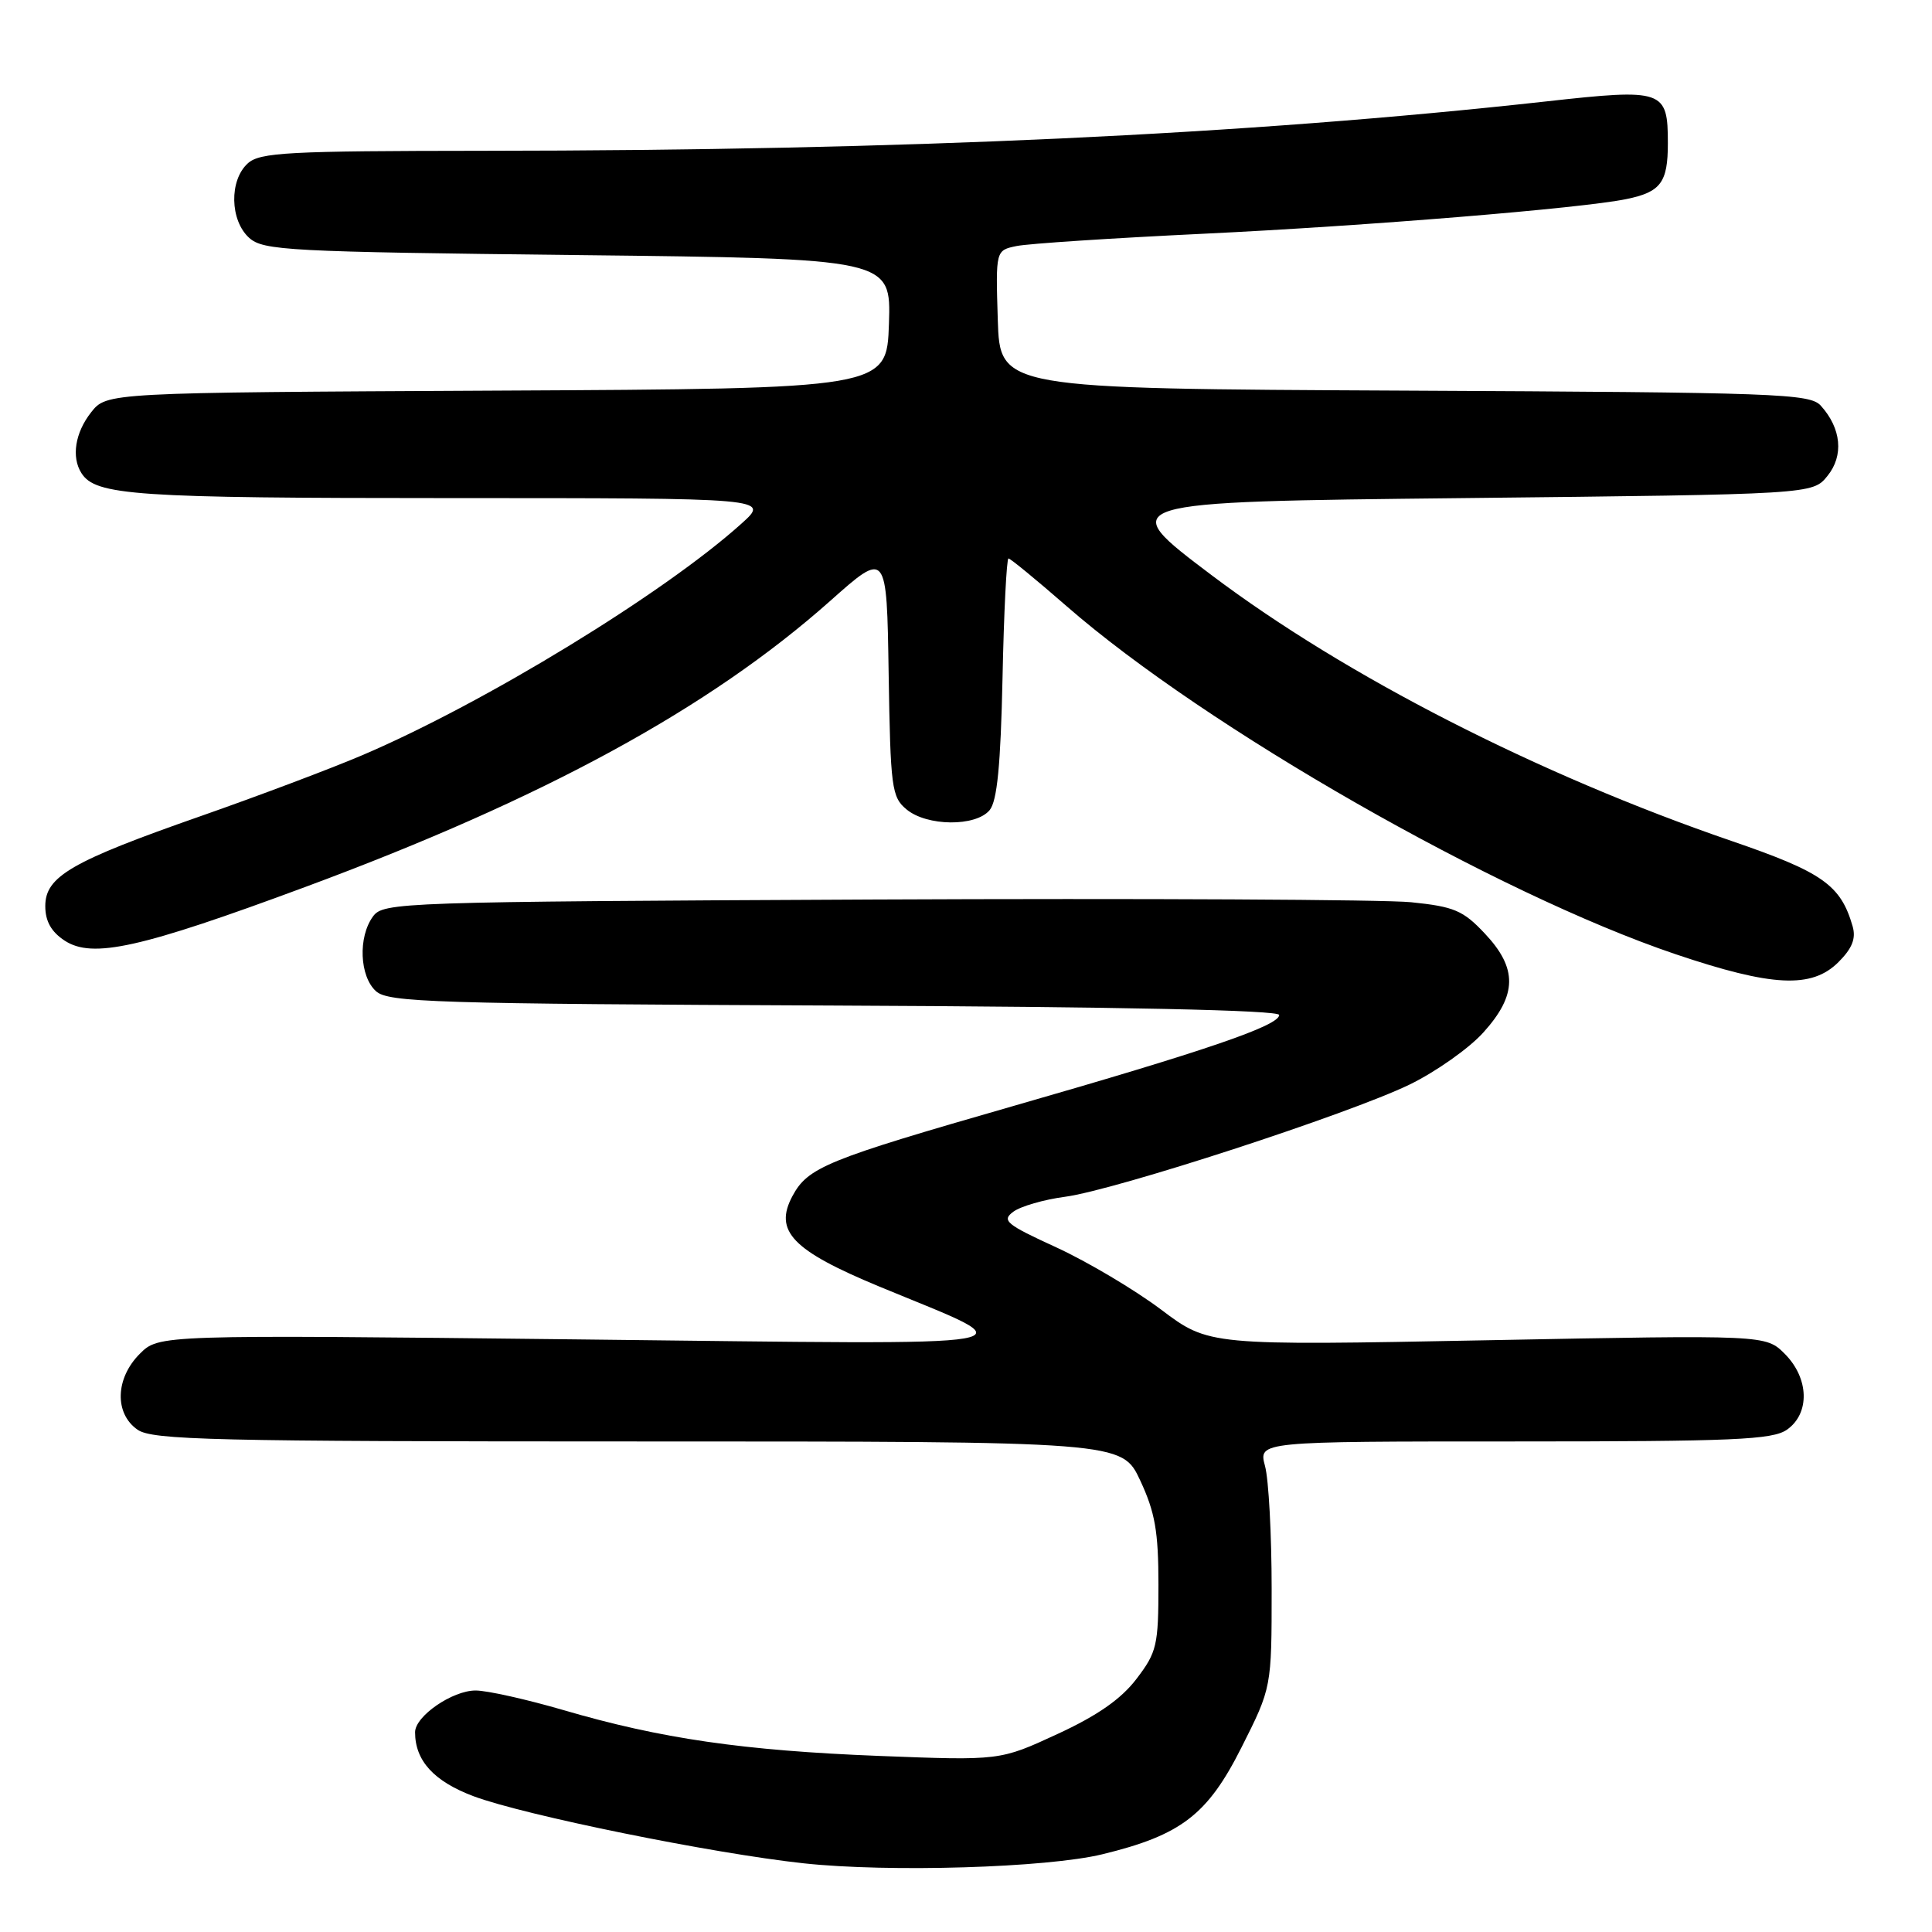 <?xml version="1.0" encoding="UTF-8" standalone="no"?>
<!DOCTYPE svg PUBLIC "-//W3C//DTD SVG 1.1//EN" "http://www.w3.org/Graphics/SVG/1.1/DTD/svg11.dtd" >
<svg xmlns="http://www.w3.org/2000/svg" xmlns:xlink="http://www.w3.org/1999/xlink" version="1.1" viewBox="0 0 256 256">
 <g >
 <path fill="currentColor"
d=" M 146.07 245.70 C 156.50 243.17 160.01 240.47 164.50 231.55 C 168.50 223.61 168.50 223.61 168.50 210.55 C 168.50 203.37 168.11 196.04 167.62 194.25 C 166.75 191.00 166.75 191.00 200.65 191.00 C 229.72 191.00 234.87 190.78 236.78 189.44 C 239.85 187.29 239.72 182.63 236.49 179.39 C 233.97 176.88 233.97 176.88 197.08 177.59 C 160.18 178.30 160.18 178.30 153.84 173.52 C 150.35 170.90 144.12 167.20 140.00 165.30 C 133.30 162.23 132.69 161.73 134.27 160.56 C 135.24 159.84 138.32 158.95 141.12 158.58 C 147.80 157.69 178.77 147.60 186.80 143.70 C 190.26 142.01 194.65 138.92 196.55 136.81 C 201.05 131.83 201.10 128.31 196.73 123.68 C 193.86 120.63 192.67 120.13 186.98 119.55 C 183.42 119.19 151.33 119.03 115.67 119.19 C 52.83 119.49 50.79 119.56 49.42 121.44 C 47.43 124.16 47.64 129.37 49.82 131.34 C 51.46 132.82 57.48 133.01 110.57 133.24 C 148.71 133.41 169.50 133.85 169.50 134.49 C 169.50 135.90 159.84 139.21 134.24 146.56 C 109.47 153.68 107.05 154.67 105.00 158.49 C 102.52 163.13 104.98 165.69 116.50 170.47 C 136.50 178.76 139.80 178.18 76.77 177.48 C 21.05 176.86 21.05 176.86 18.52 179.39 C 15.28 182.63 15.14 187.29 18.22 189.44 C 20.18 190.81 28.15 191.00 84.55 191.00 C 148.66 191.00 148.66 191.00 151.08 196.16 C 153.05 200.38 153.50 202.92 153.50 209.99 C 153.50 218.01 153.29 218.93 150.59 222.46 C 148.56 225.13 145.41 227.33 140.09 229.78 C 132.50 233.29 132.50 233.29 116.50 232.67 C 98.48 231.96 87.57 230.38 74.64 226.59 C 69.76 225.17 64.54 224.00 63.02 224.00 C 59.94 224.00 55.00 227.40 55.00 229.53 C 55.00 233.31 57.50 236.04 62.75 238.01 C 69.48 240.53 94.39 245.59 106.50 246.90 C 117.79 248.12 138.73 247.49 146.07 245.70 Z  M 243.61 127.48 C 245.43 125.66 245.95 124.35 245.48 122.73 C 243.90 117.26 241.51 115.57 229.40 111.42 C 203.80 102.63 178.30 89.59 160.58 76.24 C 147.66 66.50 147.66 66.50 193.92 66.00 C 240.18 65.50 240.18 65.50 242.15 63.06 C 244.33 60.37 243.99 56.77 241.27 53.76 C 239.83 52.15 235.59 52.00 186.10 51.76 C 132.50 51.50 132.50 51.50 132.21 42.34 C 131.93 33.17 131.93 33.17 134.71 32.60 C 136.25 32.28 147.40 31.55 159.50 30.97 C 181.04 29.94 209.54 27.61 215.50 26.38 C 220.06 25.45 221.00 24.18 221.00 19.00 C 221.00 11.91 220.44 11.71 204.87 13.44 C 165.05 17.85 119.84 19.95 64.08 19.98 C 38.12 20.00 34.44 20.19 32.83 21.65 C 30.36 23.89 30.46 29.20 33.01 31.51 C 34.88 33.20 38.16 33.37 76.55 33.80 C 118.07 34.27 118.07 34.27 117.79 42.89 C 117.50 51.50 117.50 51.50 65.82 51.76 C 14.13 52.02 14.13 52.02 12.07 54.64 C 9.95 57.33 9.44 60.57 10.79 62.69 C 12.67 65.65 17.82 66.00 59.57 66.00 C 102.01 66.00 102.01 66.00 98.25 69.38 C 87.94 78.66 64.14 93.19 48.00 100.07 C 43.88 101.83 34.27 105.45 26.65 108.12 C 9.46 114.13 6.00 116.13 6.00 120.06 C 6.00 122.07 6.79 123.47 8.57 124.64 C 12.26 127.05 18.61 125.63 40.50 117.51 C 72.06 105.81 94.01 93.84 110.00 79.63 C 117.50 72.96 117.50 72.96 117.75 89.23 C 117.99 104.39 118.15 105.62 120.12 107.25 C 122.82 109.50 129.29 109.56 131.13 107.35 C 132.13 106.14 132.59 101.40 132.84 89.85 C 133.02 81.13 133.38 74.00 133.63 74.00 C 133.88 74.00 137.34 76.84 141.33 80.32 C 159.75 96.39 198.28 118.41 222.00 126.43 C 234.82 130.76 240.07 131.02 243.61 127.48 Z "/>
</g>
</svg>